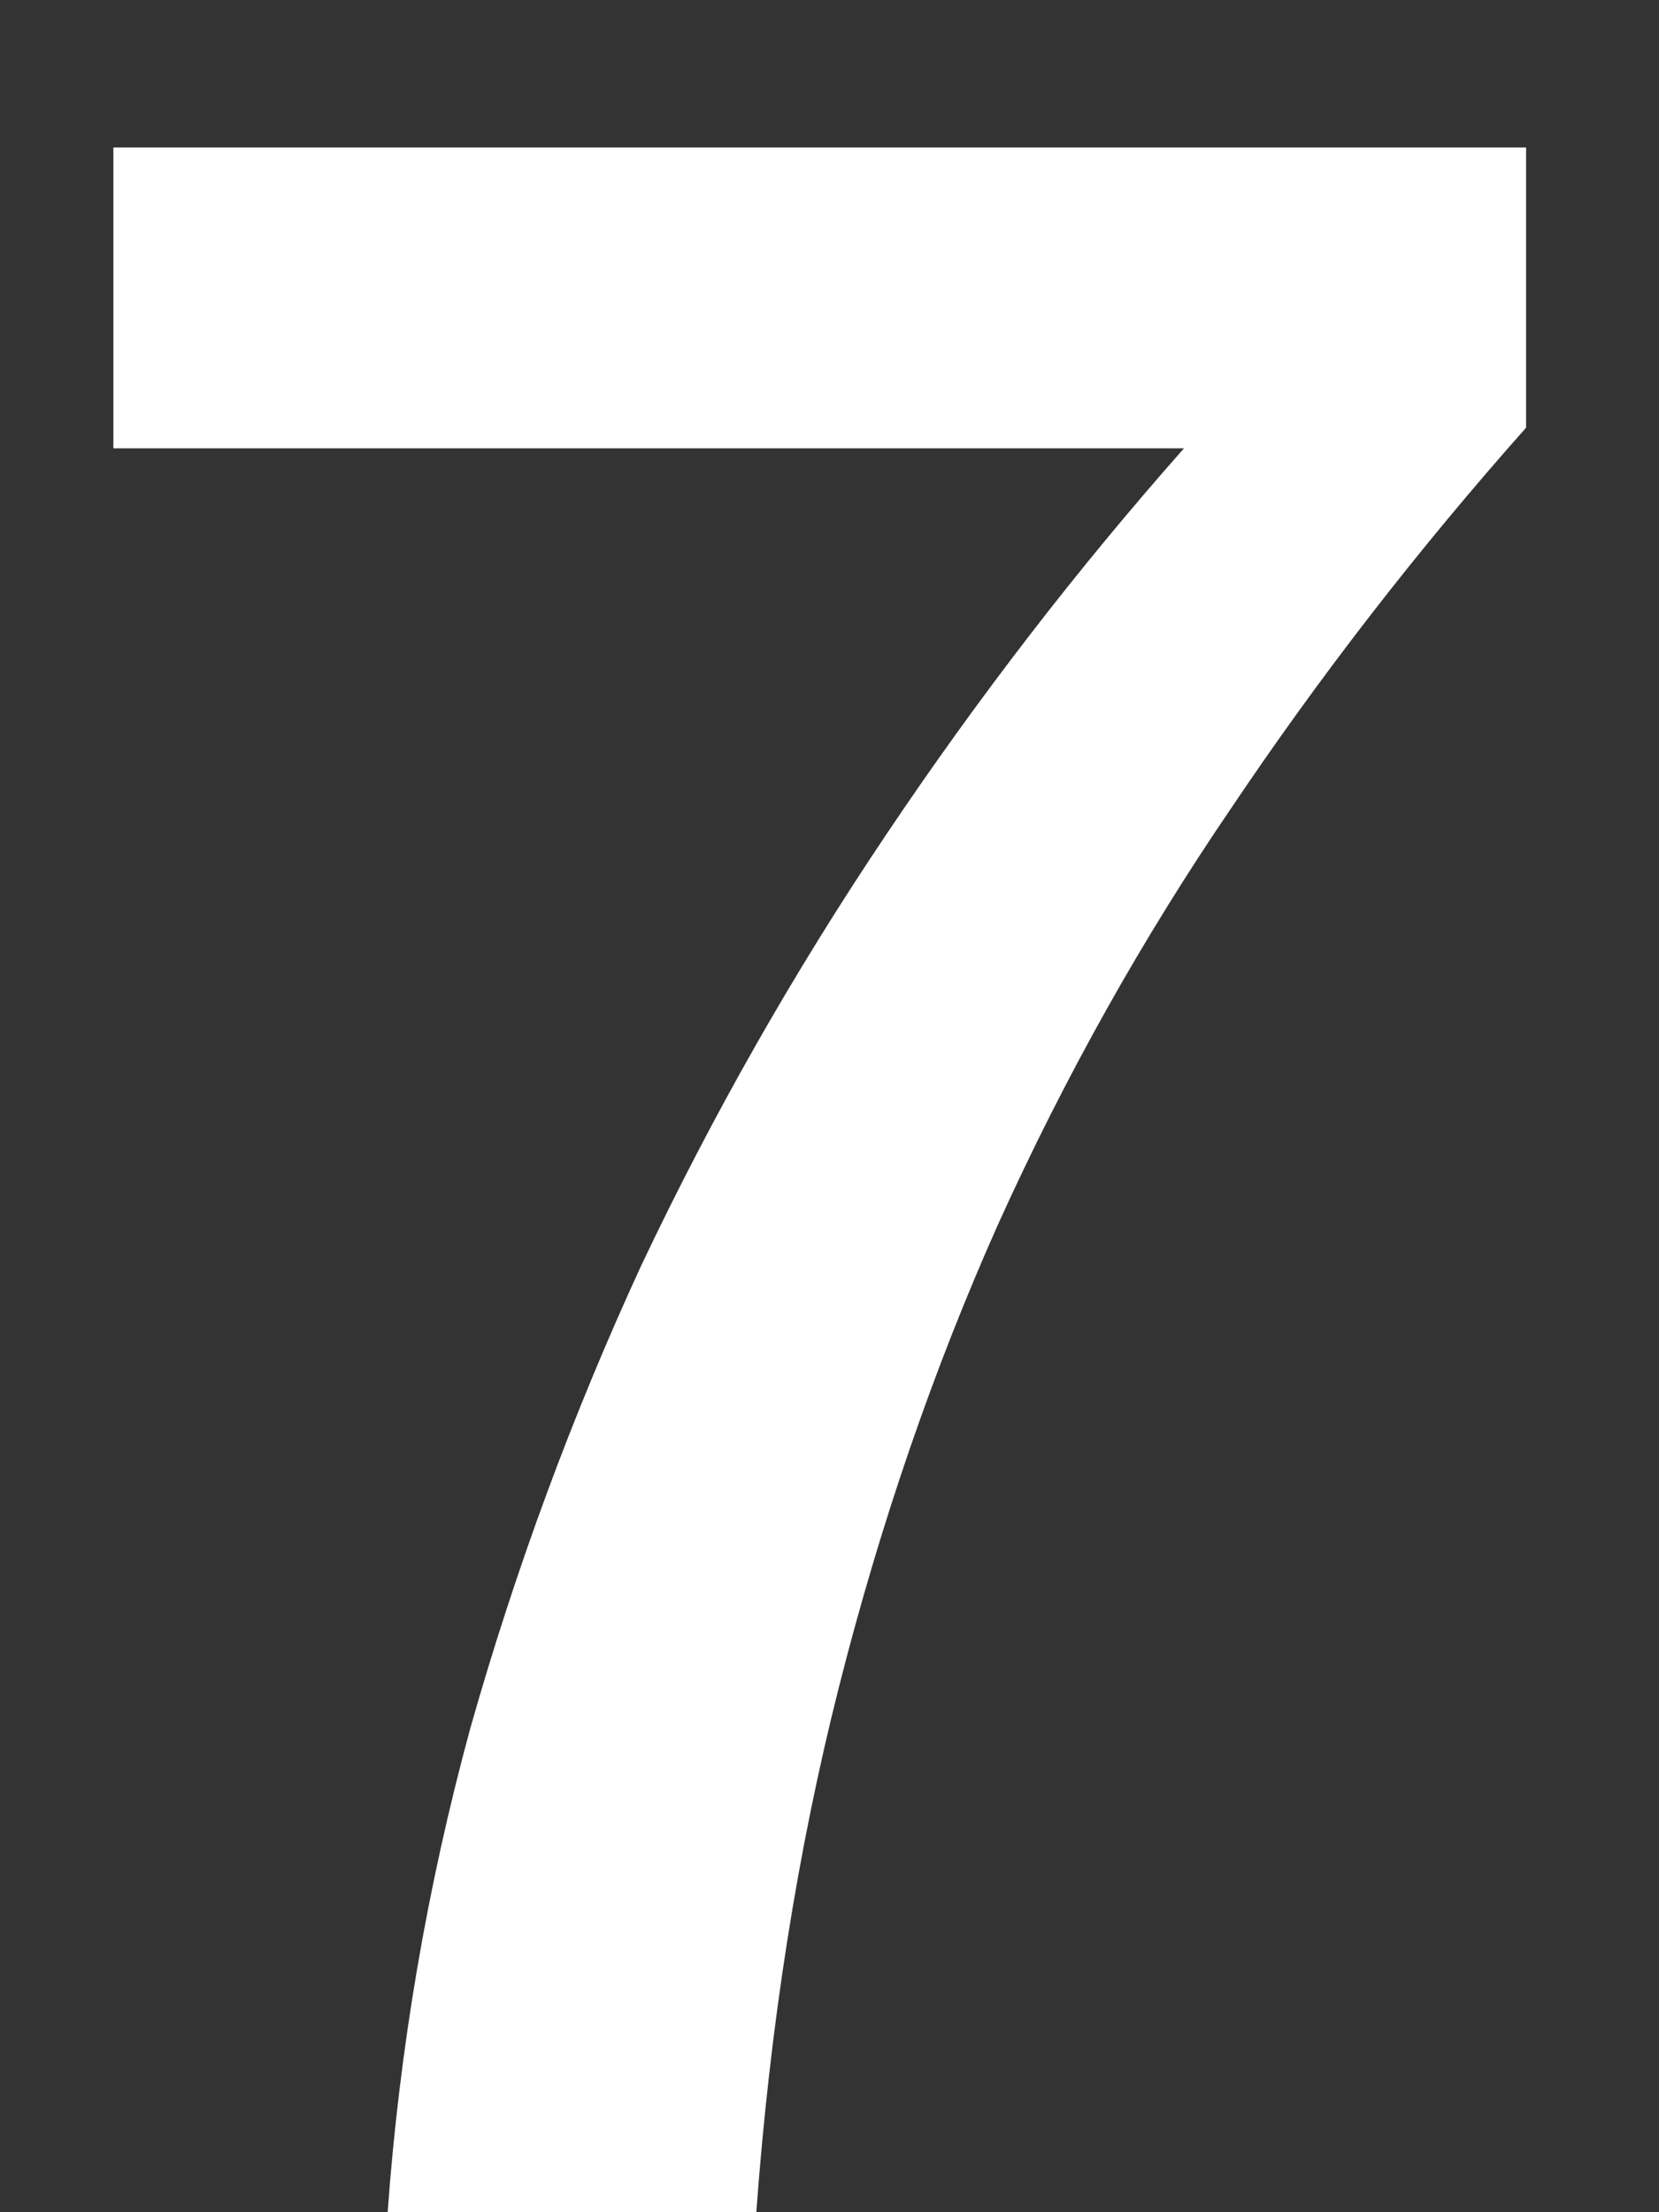<svg width="9" height="12" viewBox="0 0 9 12" fill="none" xmlns="http://www.w3.org/2000/svg">
<rect x="0" y="0" width="9" height="12" fill="#333333" stroke="none"/>
<path d="M0.615 0.8H8.279V2.32C7.692 2.981 7.159 3.669 6.679 4.384C6.199 5.088 5.777 5.84 5.415 6.64C5.063 7.429 4.775 8.267 4.551 9.152C4.327 10.037 4.177 10.987 4.103 12H2.103C2.167 11.115 2.316 10.24 2.551 9.376C2.796 8.512 3.105 7.675 3.479 6.864C3.863 6.053 4.305 5.275 4.807 4.528C5.308 3.781 5.847 3.083 6.423 2.432H0.615V0.8Z" fill="white"/>
</svg>
